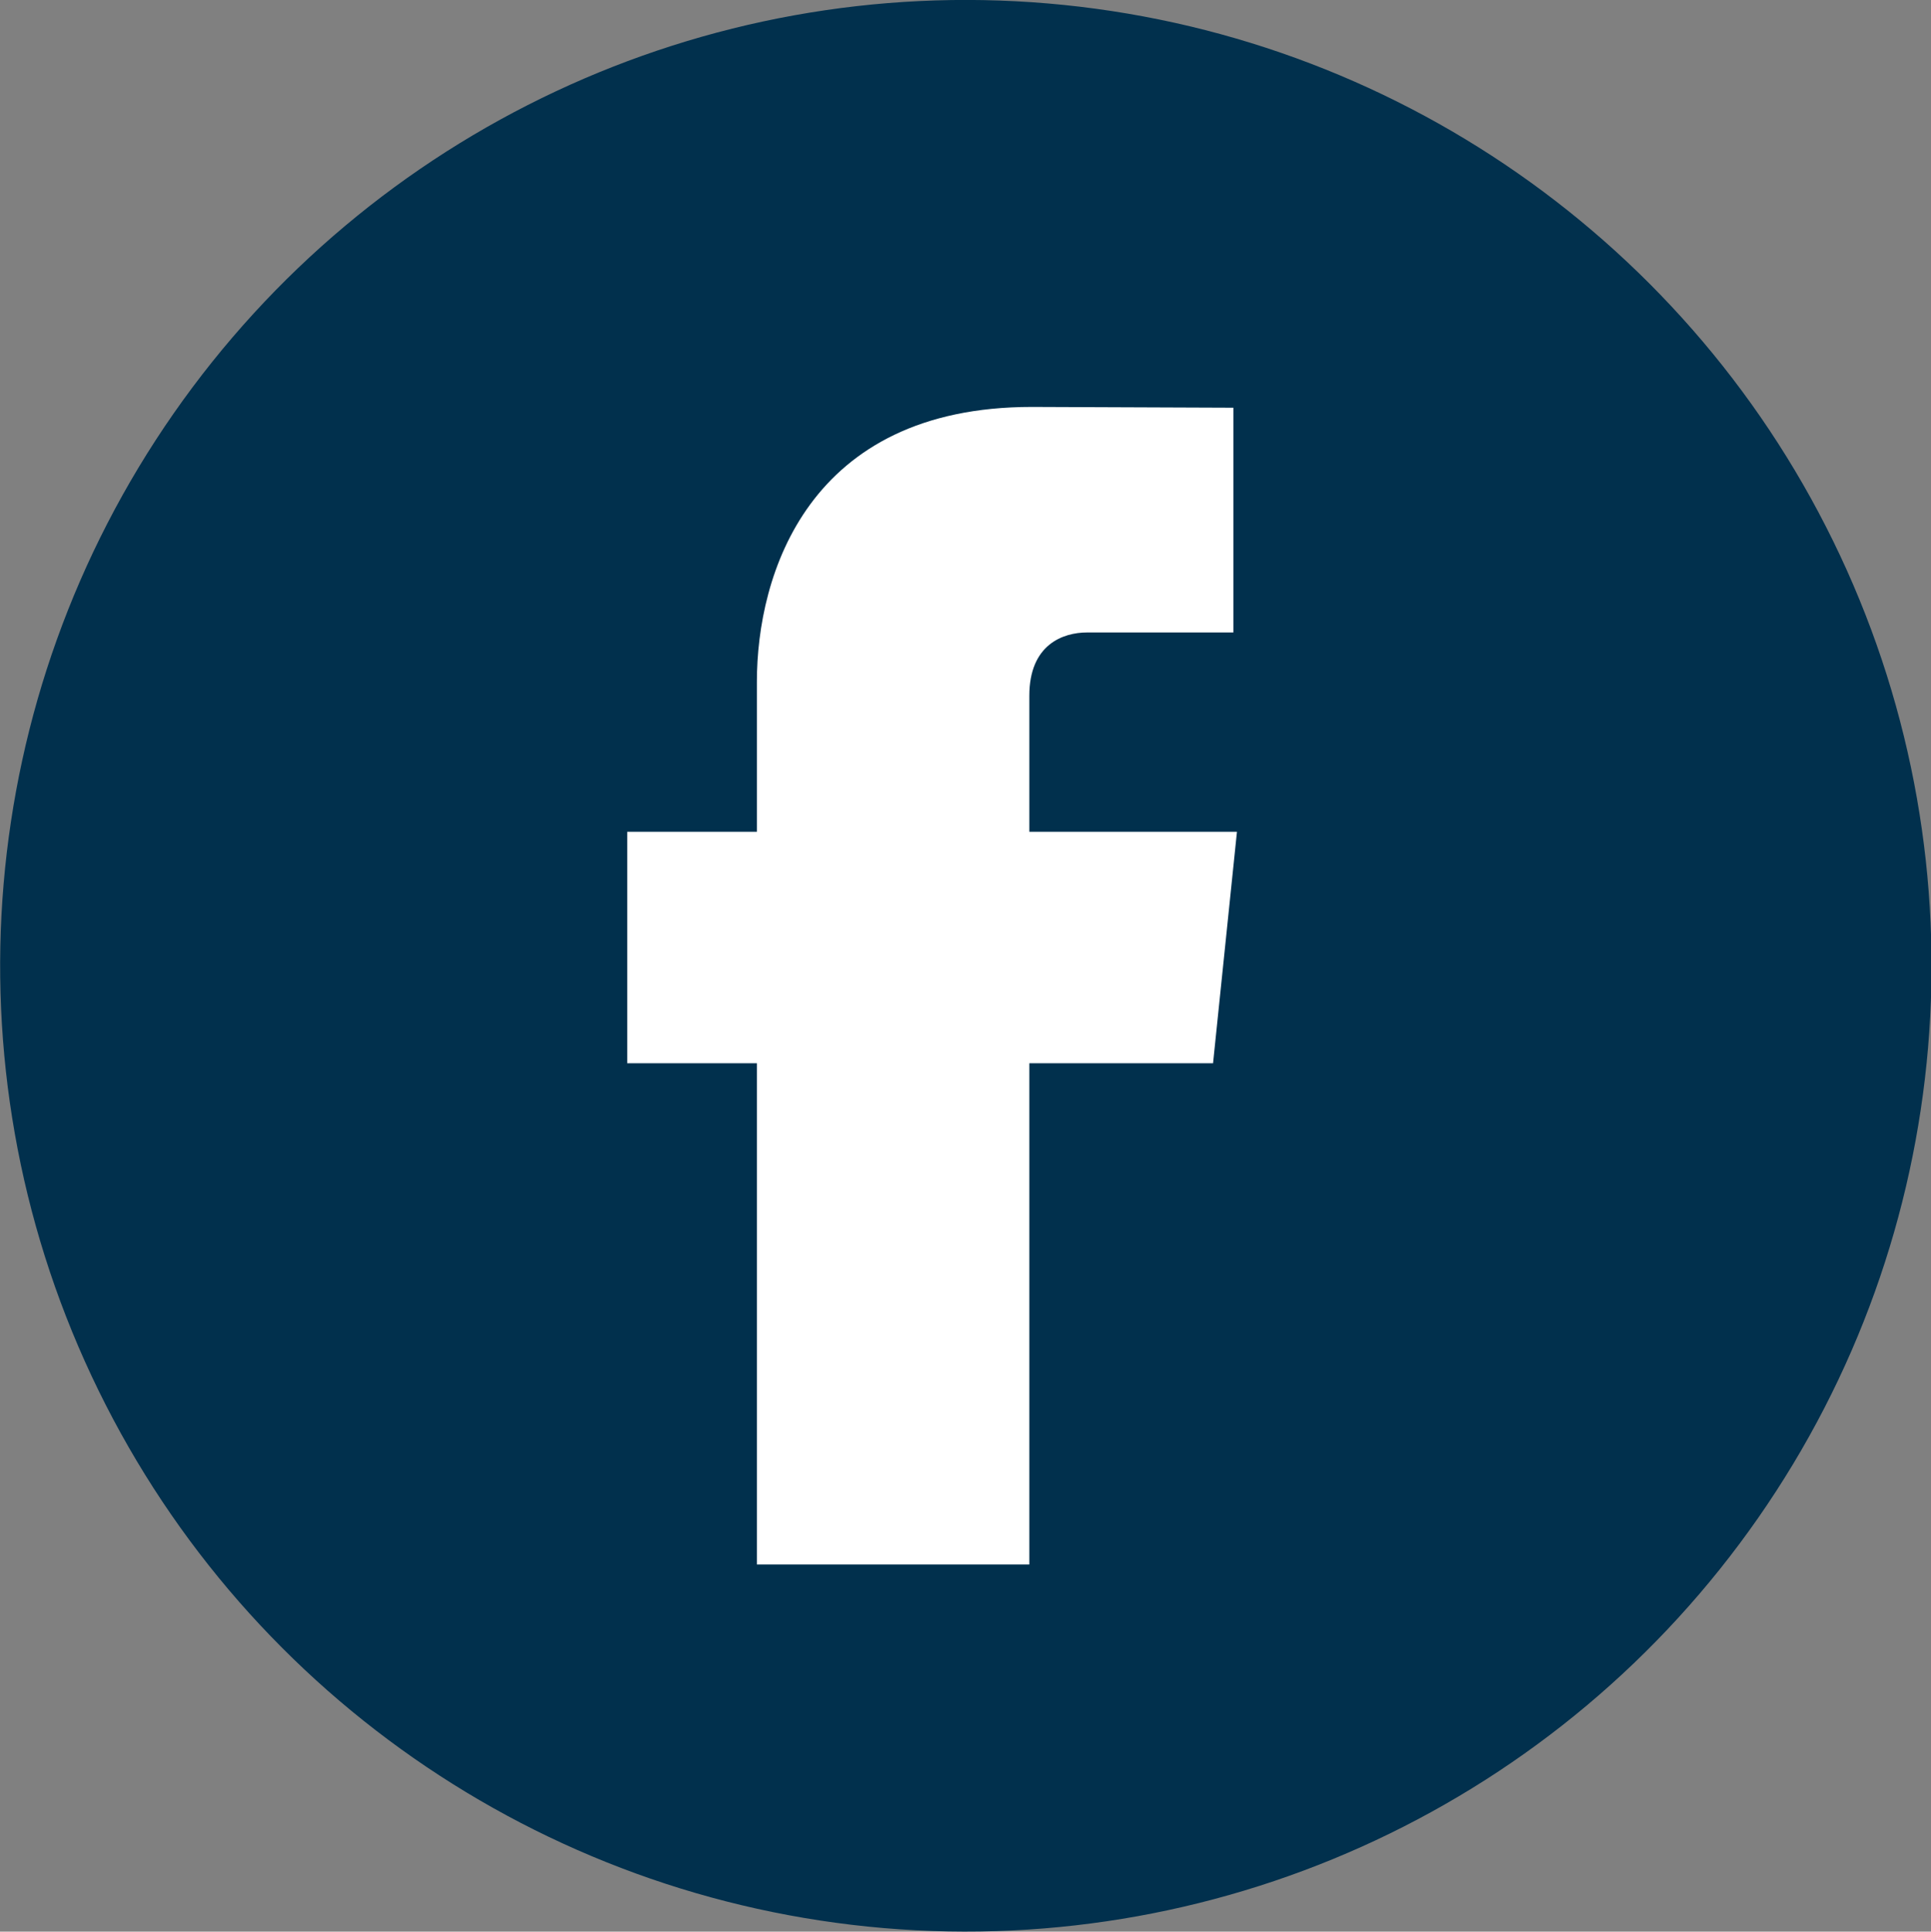 <?xml version="1.0" encoding="UTF-8"?>
<svg id="Capa_2" data-name="Capa 2" xmlns="http://www.w3.org/2000/svg" viewBox="0 0 48.55 48.56">
  <rect x="0" y="0" width="48.55" height="48.56" fill="#808080" stroke="none"/>
  <defs>
    <style>
      .cls-1 {
        fill: #fff;
      }

      .cls-2 {
        fill: #01304d;
      }
    </style>
  </defs>
  <g id="Capa_1-2" data-name="Capa 1">
    <g>
      <circle class="cls-2" cx="24.28" cy="24.28" r="24.28" transform="translate(-1.97 46.41) rotate(-85.13)"/>
      <path class="cls-1" d="m30.5,26.73h-4.62v12.6h-6.85v-12.6h-3.26v-5.82h3.26v-3.77c0-2.69,1.28-6.91,6.91-6.91l5.07.02v5.65h-3.68c-.6,0-1.45.3-1.45,1.59v3.42h5.22l-.6,5.81Z"/>
    </g>
  </g>
</svg>